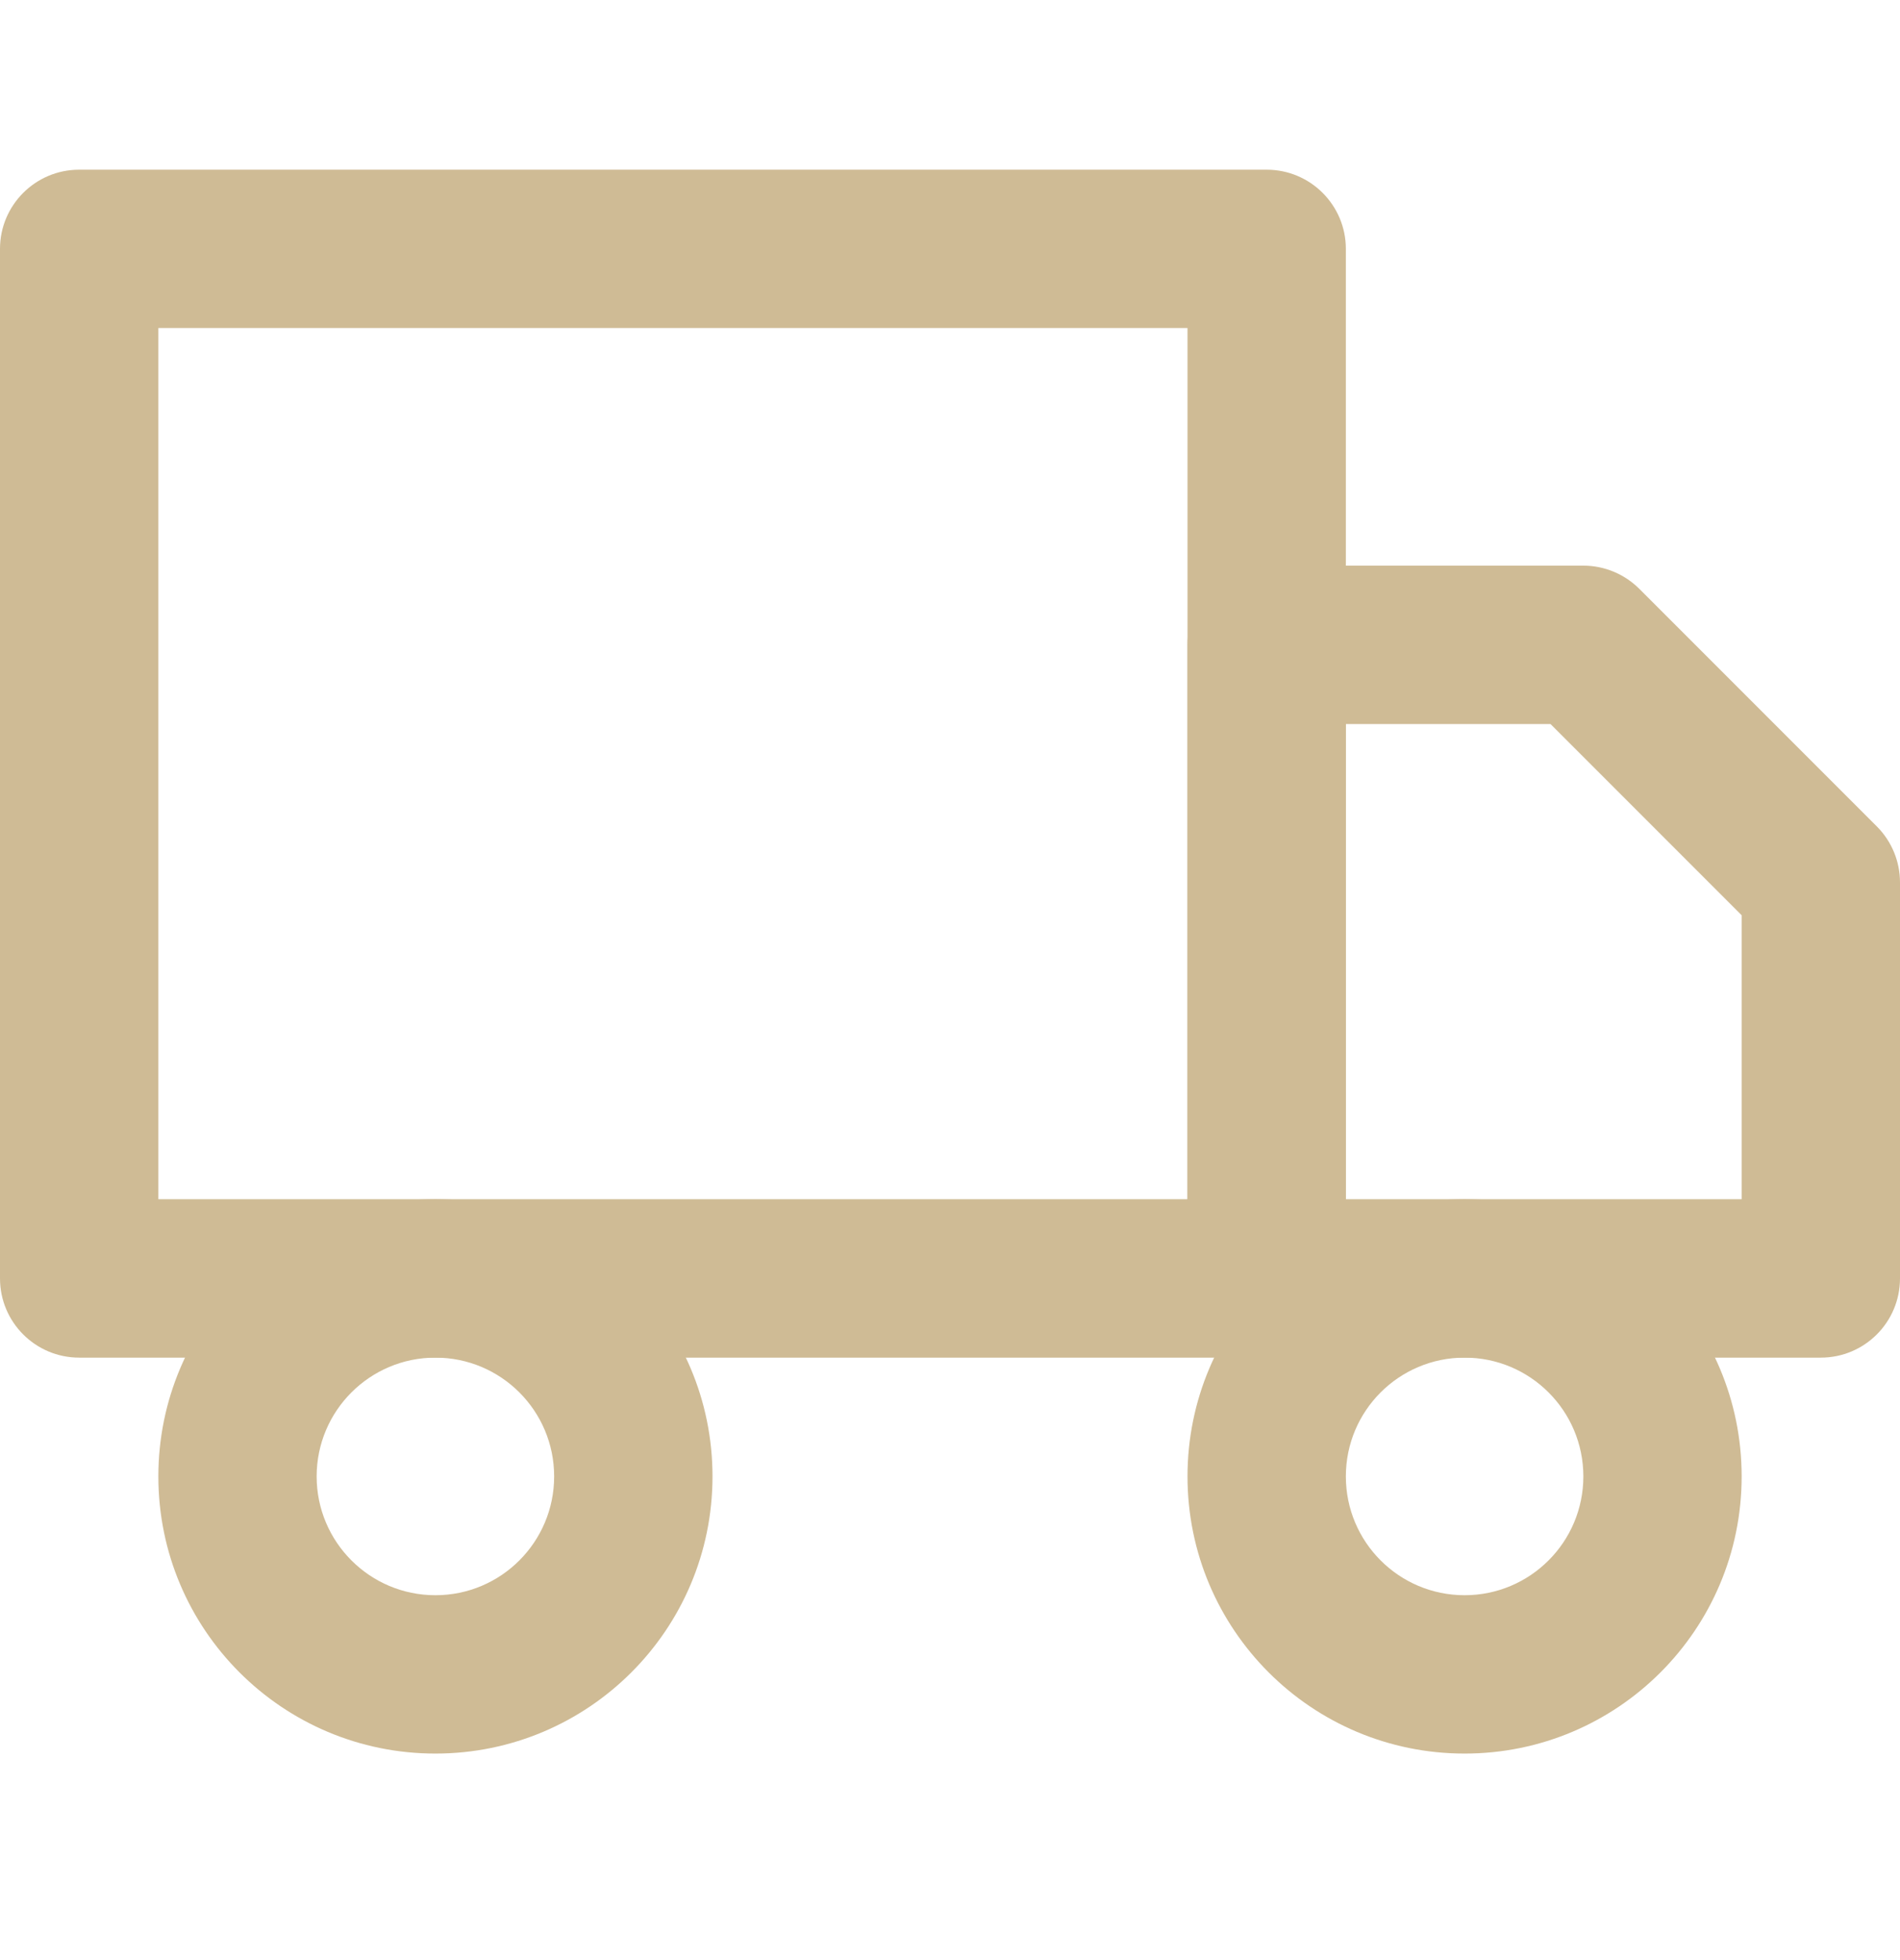 <svg width="32" height="33" viewBox="0 0 32 33" fill="none" xmlns="http://www.w3.org/2000/svg">
<path fill-rule="evenodd" clip-rule="evenodd" d="M0 4.19C0 3.454 0.597 2.857 1.333 2.857H21.333C22.07 2.857 22.667 3.454 22.667 4.19V21.523C22.667 22.26 22.07 22.857 21.333 22.857H1.333C0.597 22.857 0 22.26 0 21.523V4.19ZM2.667 5.523V20.19H20V5.523H2.667Z" fill="#CFBB95"/>
<path fill-rule="evenodd" clip-rule="evenodd" d="M20 10.857C20 10.12 20.597 9.523 21.333 9.523H26.667C27.02 9.523 27.359 9.664 27.61 9.914L31.61 13.914C31.86 14.164 32 14.503 32 14.857V21.523C32 22.26 31.403 22.857 30.667 22.857H21.333C20.597 22.857 20 22.26 20 21.523V10.857ZM22.667 12.19V20.19H29.333V15.409L26.114 12.19H22.667Z" fill="#CFBB95"/>
<path fill-rule="evenodd" clip-rule="evenodd" d="M7.333 22.857C6.229 22.857 5.333 23.752 5.333 24.857C5.333 25.961 6.229 26.857 7.333 26.857C8.438 26.857 9.333 25.961 9.333 24.857C9.333 23.752 8.438 22.857 7.333 22.857ZM2.667 24.857C2.667 22.279 4.756 20.19 7.333 20.19C9.911 20.19 12 22.279 12 24.857C12 27.434 9.911 29.523 7.333 29.523C4.756 29.523 2.667 27.434 2.667 24.857Z" fill="#CFBB95"/>
<path fill-rule="evenodd" clip-rule="evenodd" d="M24.667 22.857C23.562 22.857 22.667 23.752 22.667 24.857C22.667 25.961 23.562 26.857 24.667 26.857C25.771 26.857 26.667 25.961 26.667 24.857C26.667 23.752 25.771 22.857 24.667 22.857ZM20 24.857C20 22.279 22.089 20.19 24.667 20.19C27.244 20.19 29.333 22.279 29.333 24.857C29.333 27.434 27.244 29.523 24.667 29.523C22.089 29.523 20 27.434 20 24.857Z" fill="#CFBB95"/>
</svg>
